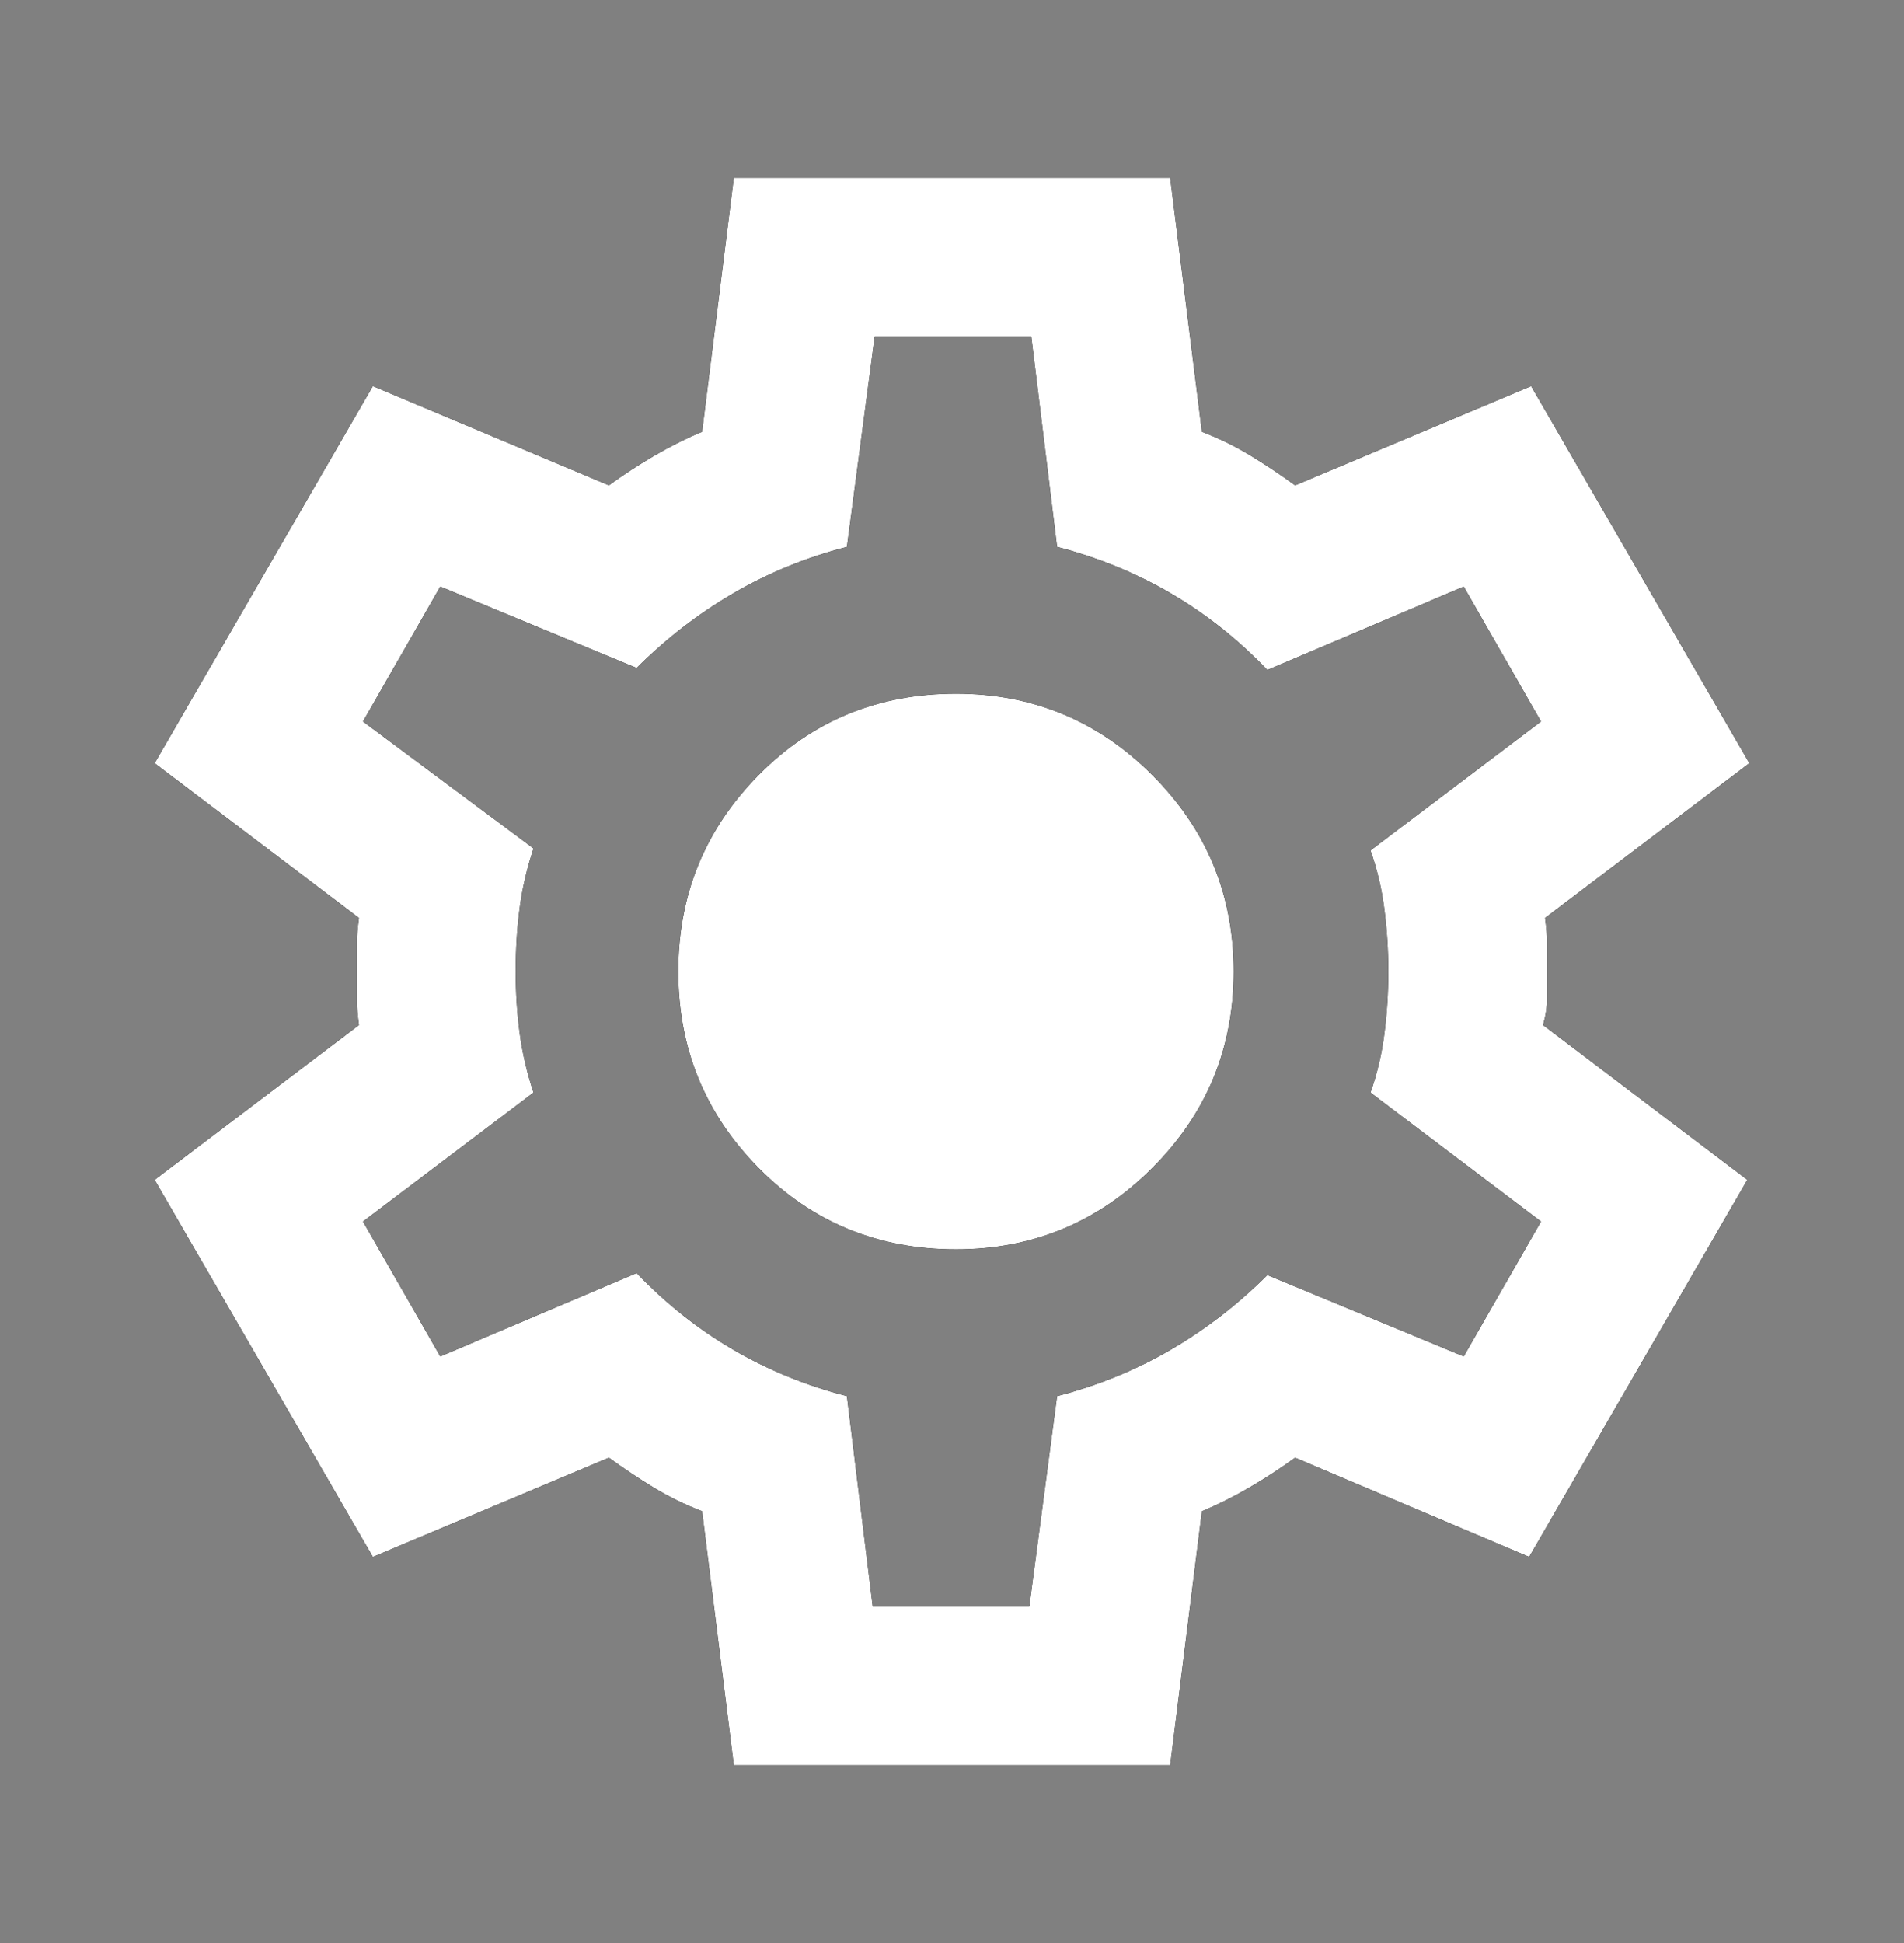 <svg width="50" height="51" viewBox="0 0 50 51" fill="none" xmlns="http://www.w3.org/2000/svg">
<rect x="0" y="0" width="50" height="51" fill="#808080" stroke="none"/>
<mask id="mask0_77_584" style="mask-type:alpha" maskUnits="userSpaceOnUse" x="0" y="0" width="50" height="51">
<rect y="0.5" width="50" height="50" fill="#D9D9D9"/>
</mask>
<g mask="url(#mask0_77_584)">
<path d="M19.271 46.334L18.438 39.667C17.986 39.493 17.561 39.285 17.162 39.042C16.762 38.799 16.372 38.538 15.99 38.261L9.792 40.865L4.062 30.969L9.427 26.907C9.392 26.663 9.375 26.429 9.375 26.203V24.797C9.375 24.572 9.392 24.337 9.427 24.094L4.062 20.032L9.792 10.136L15.99 12.74C16.372 12.462 16.771 12.202 17.188 11.959C17.604 11.716 18.021 11.507 18.438 11.334L19.271 4.667H30.729L31.562 11.334C32.014 11.507 32.439 11.716 32.839 11.959C33.238 12.202 33.629 12.462 34.01 12.74L40.208 10.136L45.938 20.032L40.573 24.094C40.608 24.337 40.625 24.572 40.625 24.797V26.203C40.625 26.429 40.59 26.663 40.521 26.907L45.885 30.969L40.156 40.865L34.01 38.261C33.629 38.538 33.229 38.799 32.812 39.042C32.396 39.285 31.979 39.493 31.562 39.667L30.729 46.334H19.271ZM22.917 42.167H27.031L27.76 36.646C28.837 36.368 29.835 35.96 30.755 35.422C31.675 34.884 32.517 34.233 33.281 33.469L38.438 35.605L40.469 32.063L35.99 28.677C36.163 28.191 36.285 27.679 36.354 27.141C36.424 26.603 36.458 26.056 36.458 25.5C36.458 24.945 36.424 24.398 36.354 23.86C36.285 23.322 36.163 22.809 35.99 22.323L40.469 18.938L38.438 15.396L33.281 17.584C32.517 16.785 31.675 16.117 30.755 15.579C29.835 15.04 28.837 14.632 27.76 14.354L27.083 8.834H22.969L22.24 14.354C21.163 14.632 20.165 15.04 19.245 15.579C18.325 16.117 17.483 16.768 16.719 17.532L11.562 15.396L9.531 18.938L14.01 22.271C13.837 22.792 13.715 23.313 13.646 23.834C13.576 24.355 13.542 24.91 13.542 25.5C13.542 26.056 13.576 26.594 13.646 27.115C13.715 27.636 13.837 28.157 14.01 28.677L9.531 32.063L11.562 35.605L16.719 33.417C17.483 34.216 18.325 34.884 19.245 35.422C20.165 35.96 21.163 36.368 22.24 36.646L22.917 42.167ZM25.104 32.792C27.118 32.792 28.837 32.08 30.26 30.657C31.684 29.233 32.396 27.514 32.396 25.5C32.396 23.486 31.684 21.768 30.26 20.344C28.837 18.921 27.118 18.209 25.104 18.209C23.056 18.209 21.328 18.921 19.922 20.344C18.516 21.768 17.812 23.486 17.812 25.5C17.812 27.514 18.516 29.233 19.922 30.657C21.328 32.08 23.056 32.792 25.104 32.792Z" fill="black"/>
<path d="M19.271 46.334L18.438 39.667C17.986 39.493 17.561 39.285 17.162 39.042C16.762 38.799 16.372 38.538 15.99 38.261L9.792 40.865L4.062 30.969L9.427 26.907C9.392 26.663 9.375 26.429 9.375 26.203V24.797C9.375 24.572 9.392 24.337 9.427 24.094L4.062 20.032L9.792 10.136L15.99 12.74C16.372 12.462 16.771 12.202 17.188 11.959C17.604 11.716 18.021 11.507 18.438 11.334L19.271 4.667H30.729L31.562 11.334C32.014 11.507 32.439 11.716 32.839 11.959C33.238 12.202 33.629 12.462 34.01 12.74L40.208 10.136L45.938 20.032L40.573 24.094C40.608 24.337 40.625 24.572 40.625 24.797V26.203C40.625 26.429 40.59 26.663 40.521 26.907L45.885 30.969L40.156 40.865L34.01 38.261C33.629 38.538 33.229 38.799 32.812 39.042C32.396 39.285 31.979 39.493 31.562 39.667L30.729 46.334H19.271ZM22.917 42.167H27.031L27.76 36.646C28.837 36.368 29.835 35.96 30.755 35.422C31.675 34.884 32.517 34.233 33.281 33.469L38.438 35.605L40.469 32.063L35.99 28.677C36.163 28.191 36.285 27.679 36.354 27.141C36.424 26.603 36.458 26.056 36.458 25.5C36.458 24.945 36.424 24.398 36.354 23.86C36.285 23.322 36.163 22.809 35.99 22.323L40.469 18.938L38.438 15.396L33.281 17.584C32.517 16.785 31.675 16.117 30.755 15.579C29.835 15.04 28.837 14.632 27.76 14.354L27.083 8.834H22.969L22.24 14.354C21.163 14.632 20.165 15.04 19.245 15.579C18.325 16.117 17.483 16.768 16.719 17.532L11.562 15.396L9.531 18.938L14.01 22.271C13.837 22.792 13.715 23.313 13.646 23.834C13.576 24.355 13.542 24.91 13.542 25.5C13.542 26.056 13.576 26.594 13.646 27.115C13.715 27.636 13.837 28.157 14.01 28.677L9.531 32.063L11.562 35.605L16.719 33.417C17.483 34.216 18.325 34.884 19.245 35.422C20.165 35.96 21.163 36.368 22.24 36.646L22.917 42.167ZM25.104 32.792C27.118 32.792 28.837 32.08 30.26 30.657C31.684 29.233 32.396 27.514 32.396 25.5C32.396 23.486 31.684 21.768 30.26 20.344C28.837 18.921 27.118 18.209 25.104 18.209C23.056 18.209 21.328 18.921 19.922 20.344C18.516 21.768 17.812 23.486 17.812 25.5C17.812 27.514 18.516 29.233 19.922 30.657C21.328 32.08 23.056 32.792 25.104 32.792Z" fill="black"/>
<path d="M19.271 46.334L18.438 39.667C17.986 39.493 17.561 39.285 17.162 39.042C16.762 38.799 16.372 38.538 15.99 38.261L9.792 40.865L4.062 30.969L9.427 26.907C9.392 26.663 9.375 26.429 9.375 26.203V24.797C9.375 24.572 9.392 24.337 9.427 24.094L4.062 20.032L9.792 10.136L15.99 12.74C16.372 12.462 16.771 12.202 17.188 11.959C17.604 11.716 18.021 11.507 18.438 11.334L19.271 4.667H30.729L31.562 11.334C32.014 11.507 32.439 11.716 32.839 11.959C33.238 12.202 33.629 12.462 34.01 12.74L40.208 10.136L45.938 20.032L40.573 24.094C40.608 24.337 40.625 24.572 40.625 24.797V26.203C40.625 26.429 40.59 26.663 40.521 26.907L45.885 30.969L40.156 40.865L34.01 38.261C33.629 38.538 33.229 38.799 32.812 39.042C32.396 39.285 31.979 39.493 31.562 39.667L30.729 46.334H19.271ZM22.917 42.167H27.031L27.76 36.646C28.837 36.368 29.835 35.96 30.755 35.422C31.675 34.884 32.517 34.233 33.281 33.469L38.438 35.605L40.469 32.063L35.99 28.677C36.163 28.191 36.285 27.679 36.354 27.141C36.424 26.603 36.458 26.056 36.458 25.5C36.458 24.945 36.424 24.398 36.354 23.86C36.285 23.322 36.163 22.809 35.99 22.323L40.469 18.938L38.438 15.396L33.281 17.584C32.517 16.785 31.675 16.117 30.755 15.579C29.835 15.04 28.837 14.632 27.76 14.354L27.083 8.834H22.969L22.24 14.354C21.163 14.632 20.165 15.04 19.245 15.579C18.325 16.117 17.483 16.768 16.719 17.532L11.562 15.396L9.531 18.938L14.01 22.271C13.837 22.792 13.715 23.313 13.646 23.834C13.576 24.355 13.542 24.91 13.542 25.5C13.542 26.056 13.576 26.594 13.646 27.115C13.715 27.636 13.837 28.157 14.01 28.677L9.531 32.063L11.562 35.605L16.719 33.417C17.483 34.216 18.325 34.884 19.245 35.422C20.165 35.96 21.163 36.368 22.24 36.646L22.917 42.167ZM25.104 32.792C27.118 32.792 28.837 32.08 30.26 30.657C31.684 29.233 32.396 27.514 32.396 25.5C32.396 23.486 31.684 21.768 30.26 20.344C28.837 18.921 27.118 18.209 25.104 18.209C23.056 18.209 21.328 18.921 19.922 20.344C18.516 21.768 17.812 23.486 17.812 25.5C17.812 27.514 18.516 29.233 19.922 30.657C21.328 32.08 23.056 32.792 25.104 32.792Z" fill="white"/>
</g>
</svg>
